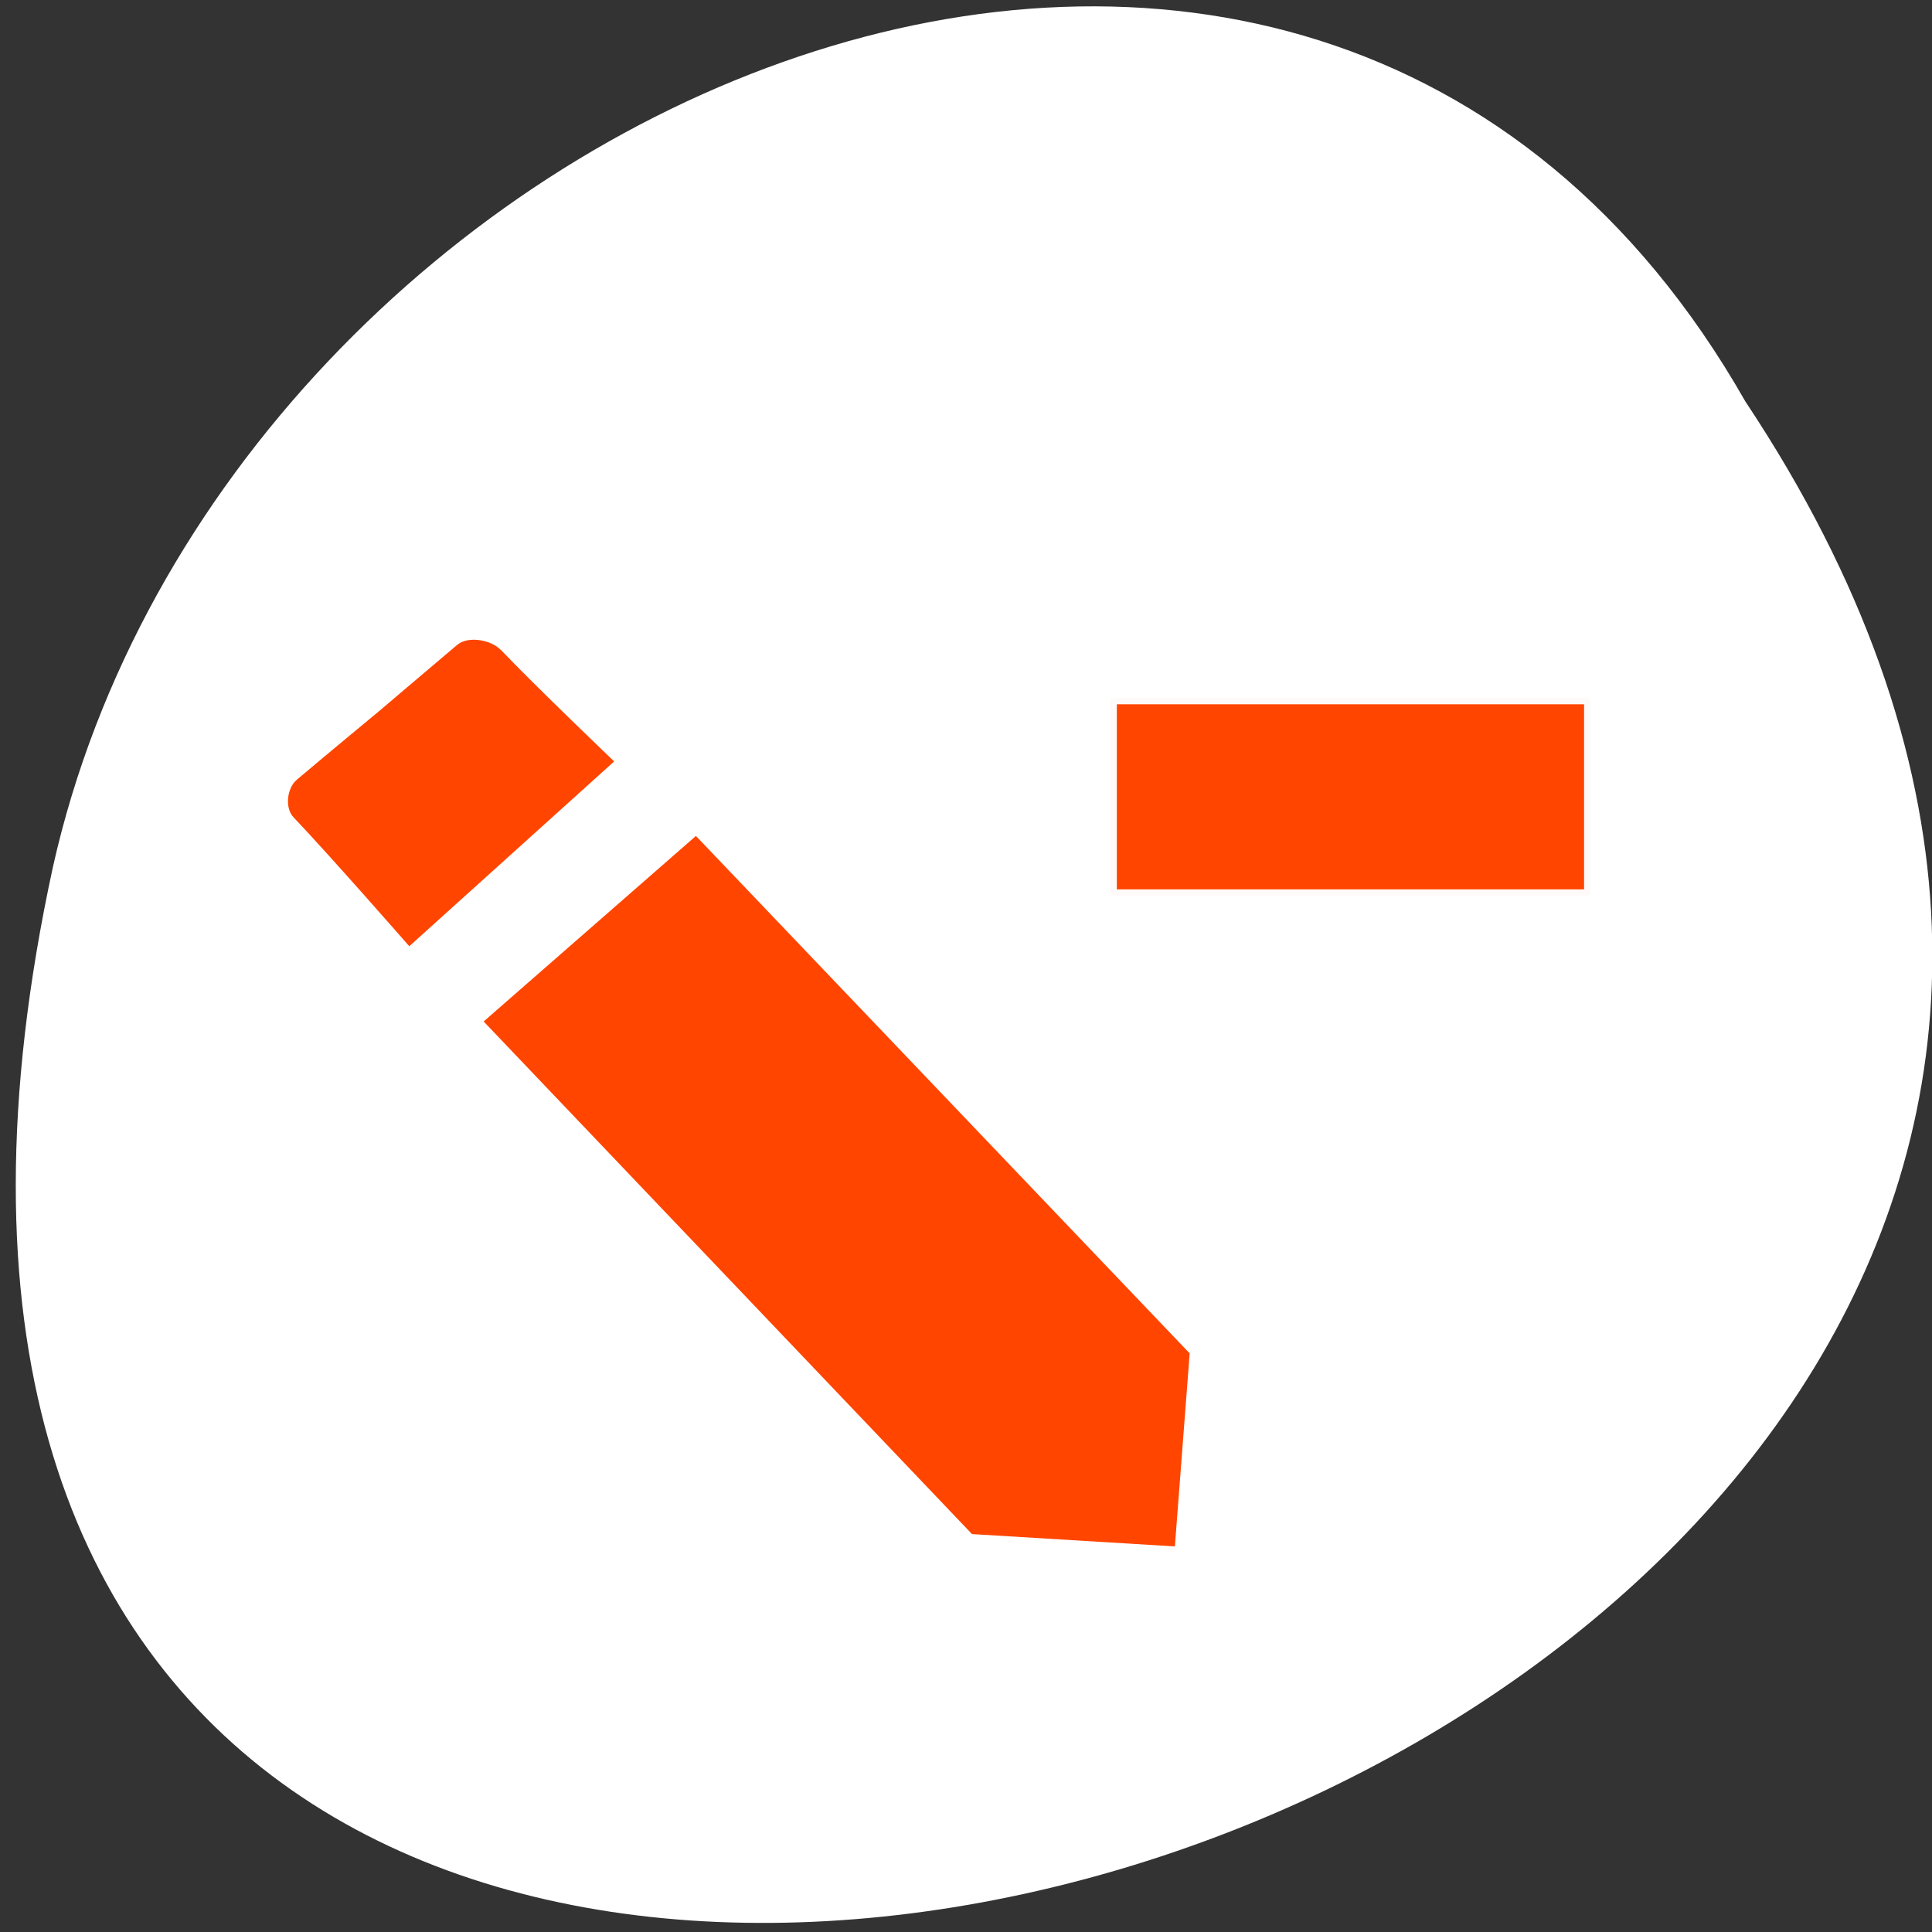 <svg xmlns="http://www.w3.org/2000/svg" viewBox="0 0 256 256"><rect x="0" y="0" width="256" height="256" fill="#333333" stroke="none"/><g transform="matrix(0.992 0 0 -0.992 2.088 1044.79)" style="fill:#ffffff;color:#000"><path d="m 231.03 999.59 c 127.95 -192.46 -280.09 -311 -226.07 -62.2 23.02 102.82 167.39 165.22 226.07 62.2 z"/><g style="fill:#ff4500"><path d="m 64.802 966.4 c 4.554 -4.781 15.13 -14.891 15.13 -14.891 l -27.367 -24.686 c 0 0 -10.629 12.152 -15.454 17.214 -1.199 1.259 -0.894 3.915 0.431 5.03 4.136 3.493 10.985 9.157 10.985 9.157 0 0 6.46 5.497 10.437 8.855 1.451 1.226 4.519 0.691 5.832 -0.688 z m 26.05 -24.846 l 65.951 -69.11 l -1.975 -25.789 l -27.1 1.648 l -65.23 68.47 z" style="color:#000;fill-rule:evenodd"/><rect width="63.3" height="25.616" x="146.63" y="933.97" rx="0.11" ry="0.134" style="stroke:#fffafa;stroke-width:0.889"/></g></g></svg>